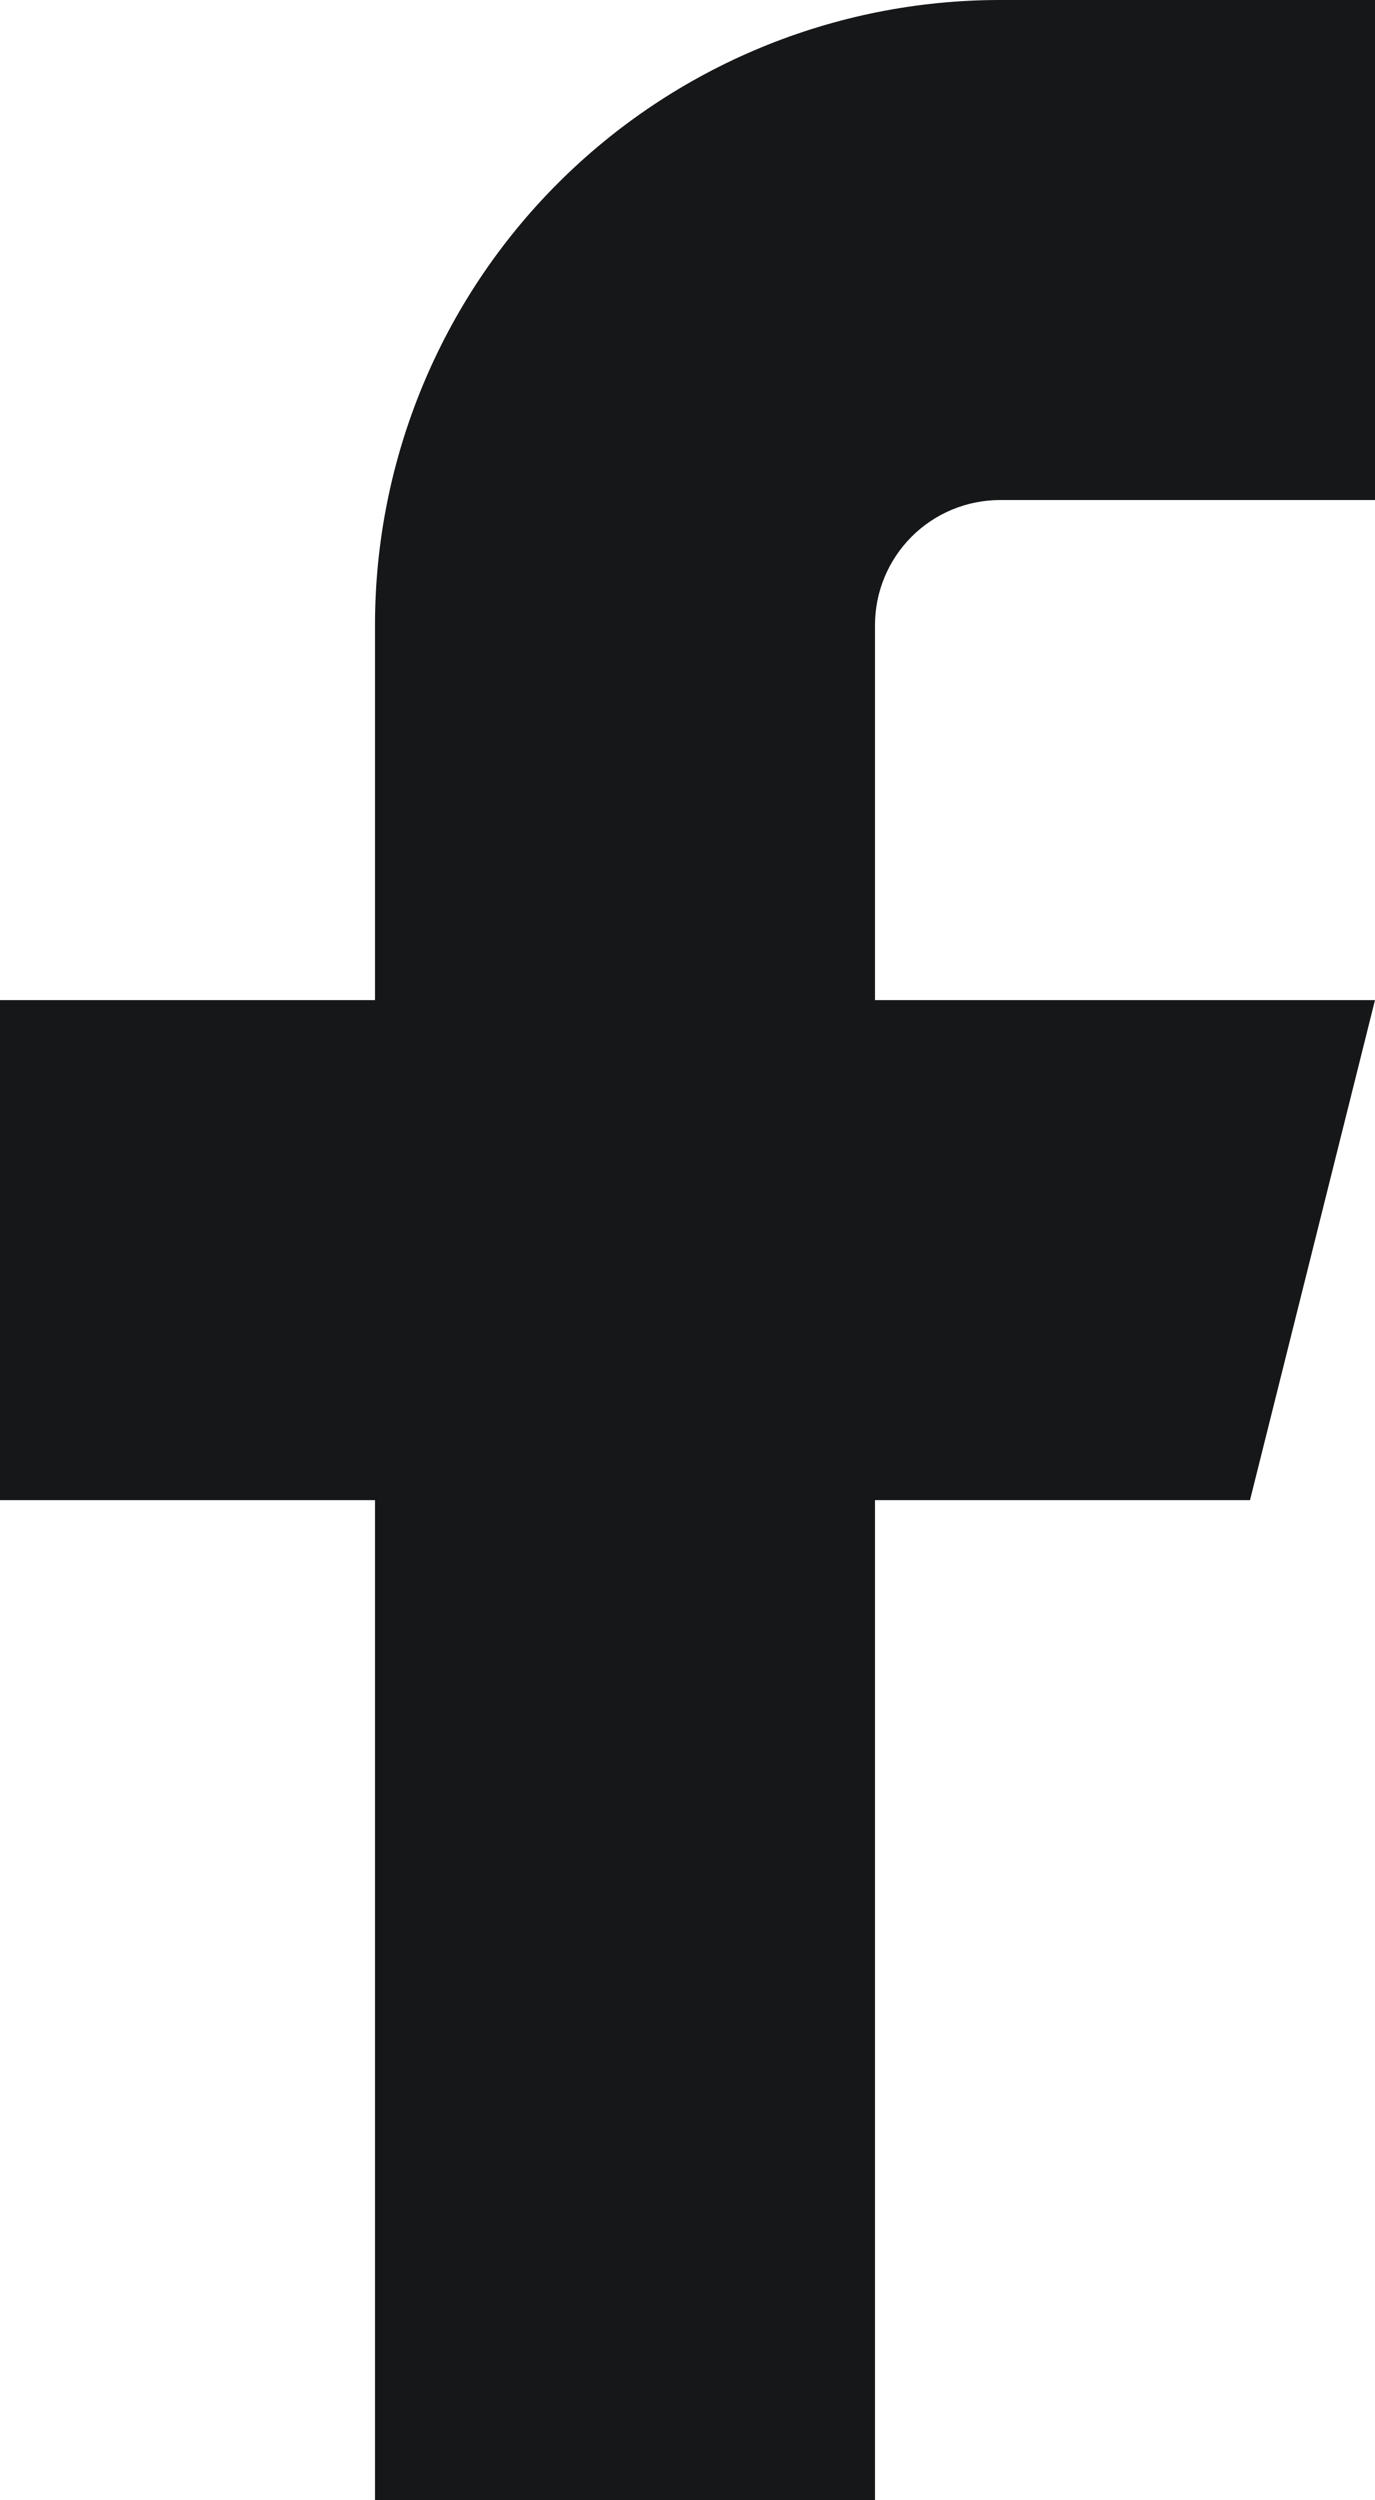 <svg width="22" height="40" viewBox="0 0 22 40" fill="none" xmlns="http://www.w3.org/2000/svg" xmlns:xlink="http://www.w3.org/1999/xlink">
<path d="M22,0L16,0C13.348,0 10.804,1.054 8.929,2.929C7.054,4.804 6,7.348 6,10L6,16L0,16L0,24L6,24L6,40L14,40L14,24L20,24L22,16L14,16L14,10C14,9.47 14.211,8.961 14.586,8.586C14.961,8.211 15.47,8 16,8L22,8L22,0Z" fill="#161718"/>
</svg>
